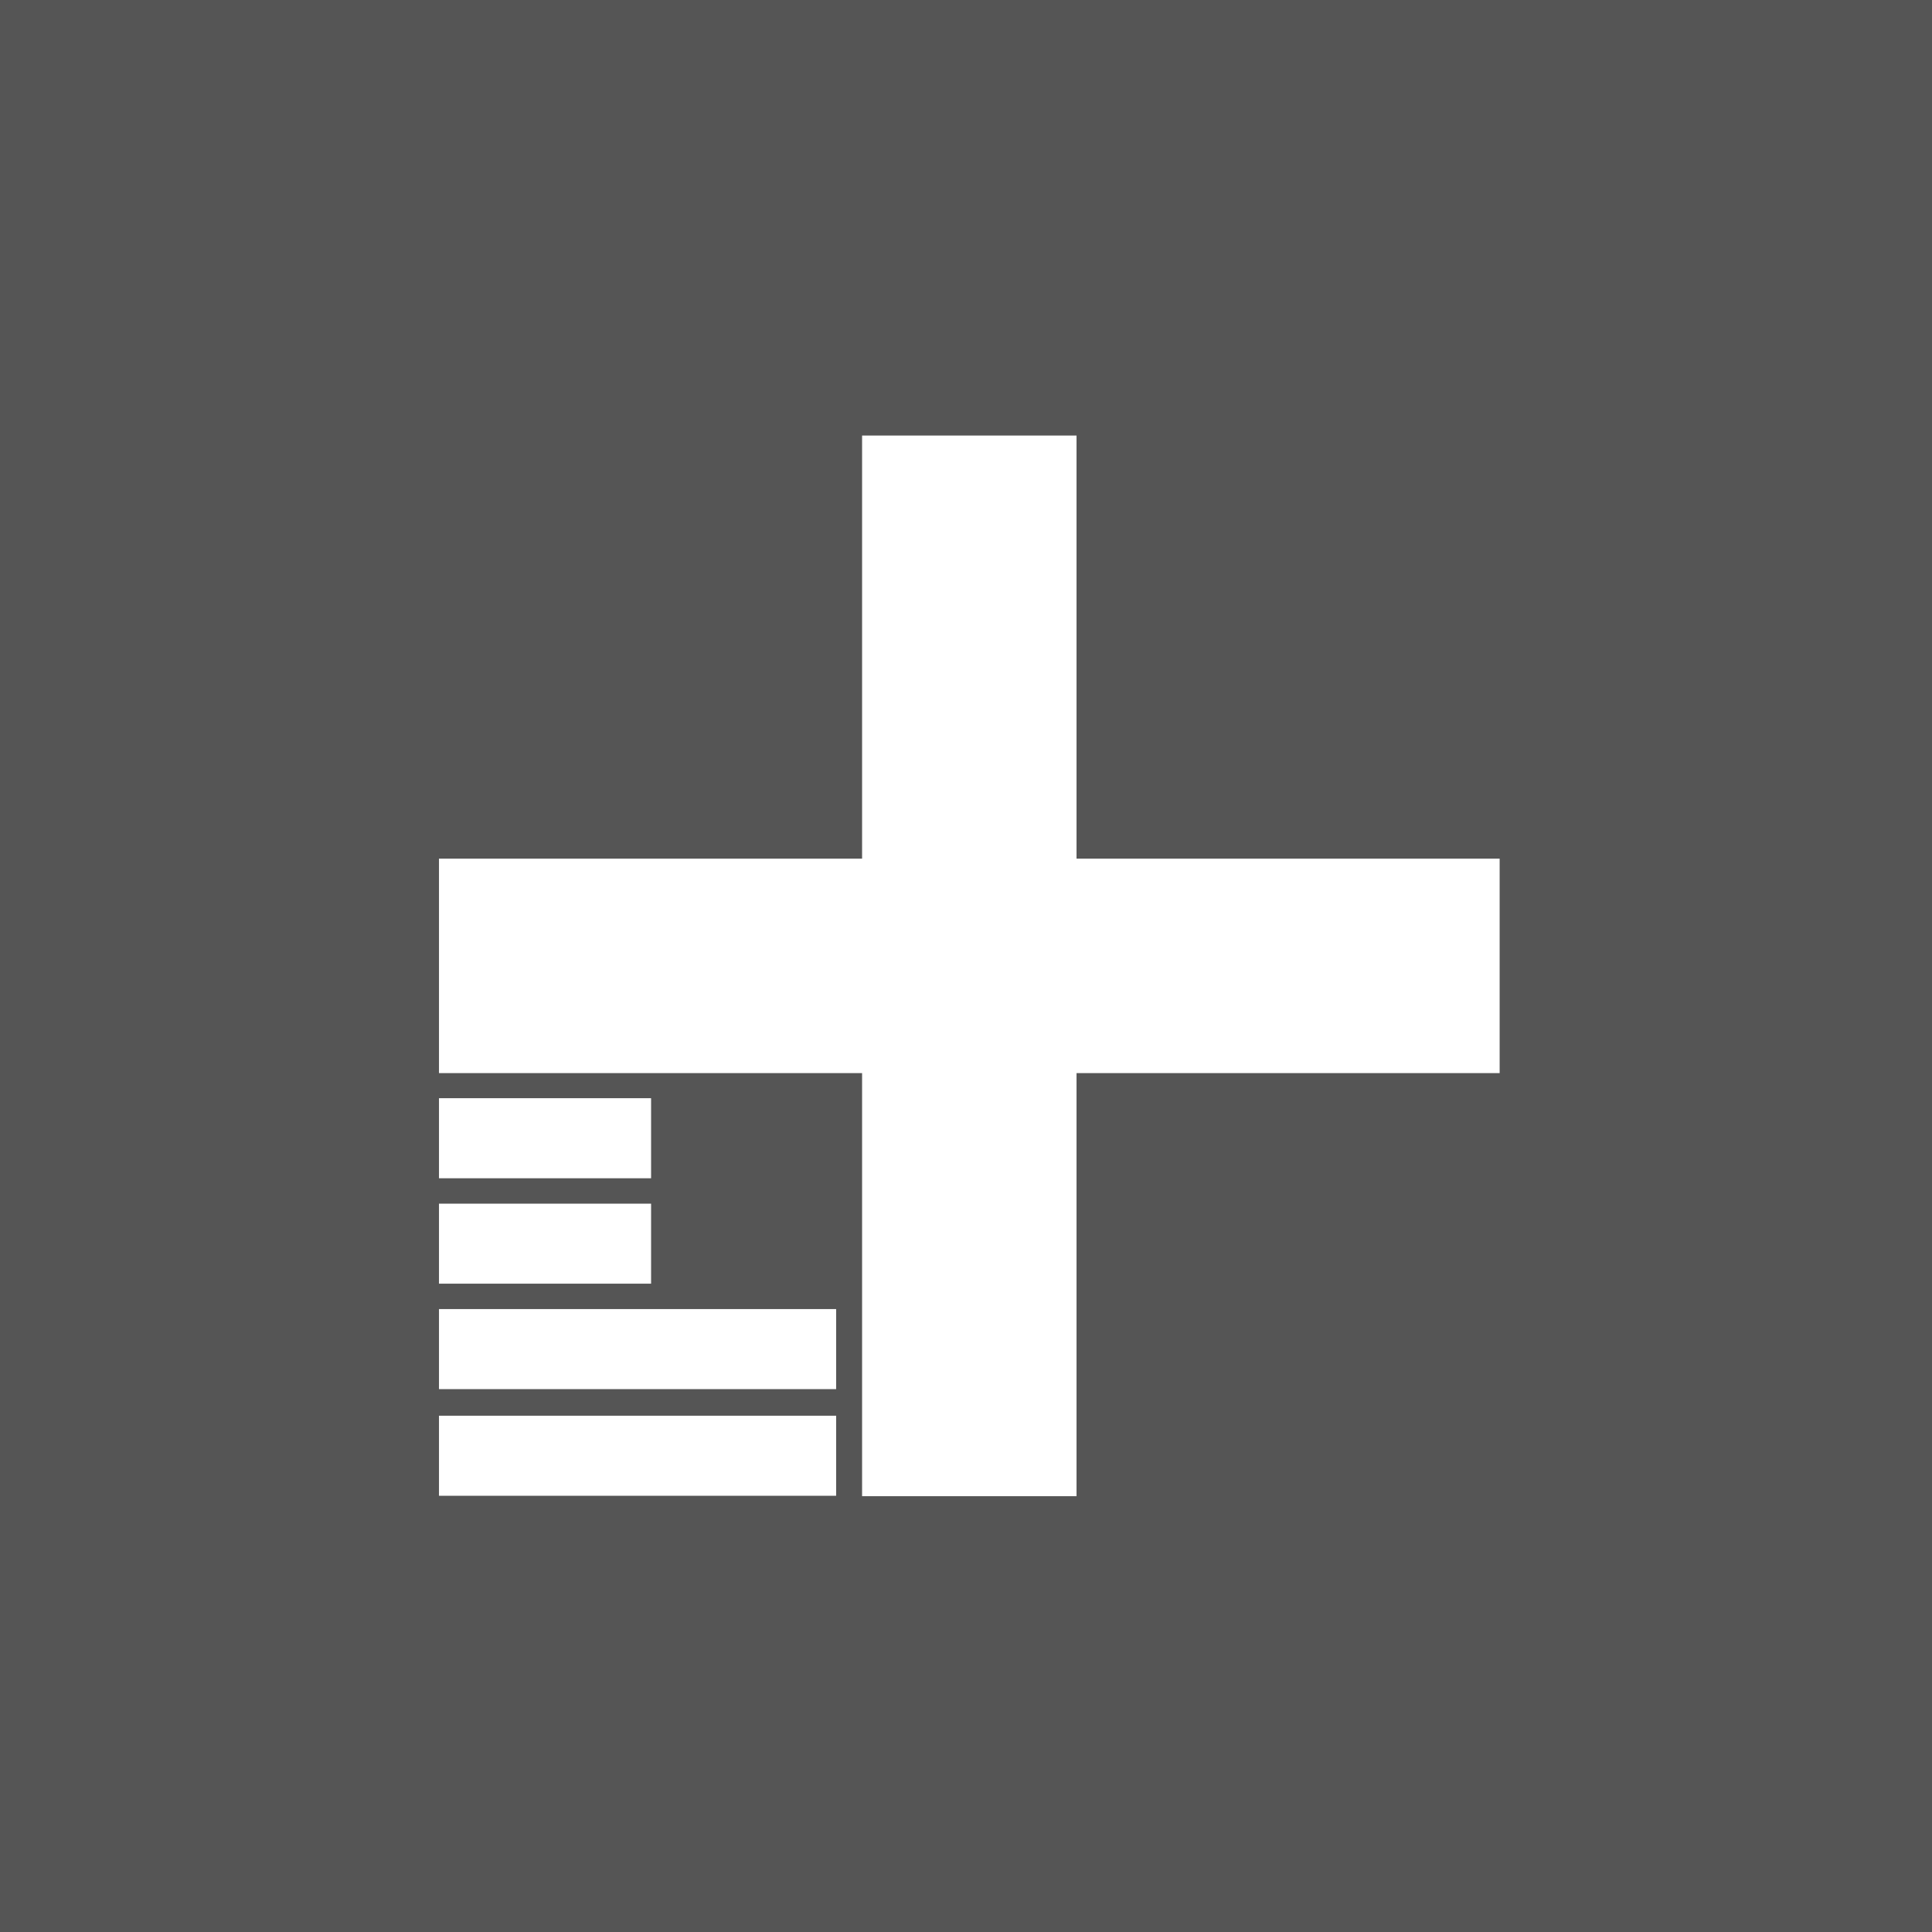 <?xml version="1.0" encoding="utf-8"?>
<!-- Generator: Adobe Illustrator 18.1.1, SVG Export Plug-In . SVG Version: 6.00 Build 0)  -->
<svg version="1.1" id="Layer_1" xmlns="http://www.w3.org/2000/svg" xmlns:xlink="http://www.w3.org/1999/xlink" x="0px" y="0px"
	 viewBox="0 1600 1400 1400" enable-background="new 0 1600 1400 1400" xml:space="preserve">
<path fill="#555555" d="M0,1600v1400h1400V1600H0z M318.1,2395.8h153.7v58H318.1V2395.8z M318.1,2472.2h153.7v58H318.1V2472.2z
	 M605.9,2683.9H318.1v-58h287.8V2683.9z M605.9,2606.6H318.1v-58h287.8V2606.6z M1086.7,2377.6H780.1v306.6H624.7v-306.6H318.1
	v-155.4h306.6v-306.6h155.4v306.6h306.6V2377.6z"/>
</svg>
